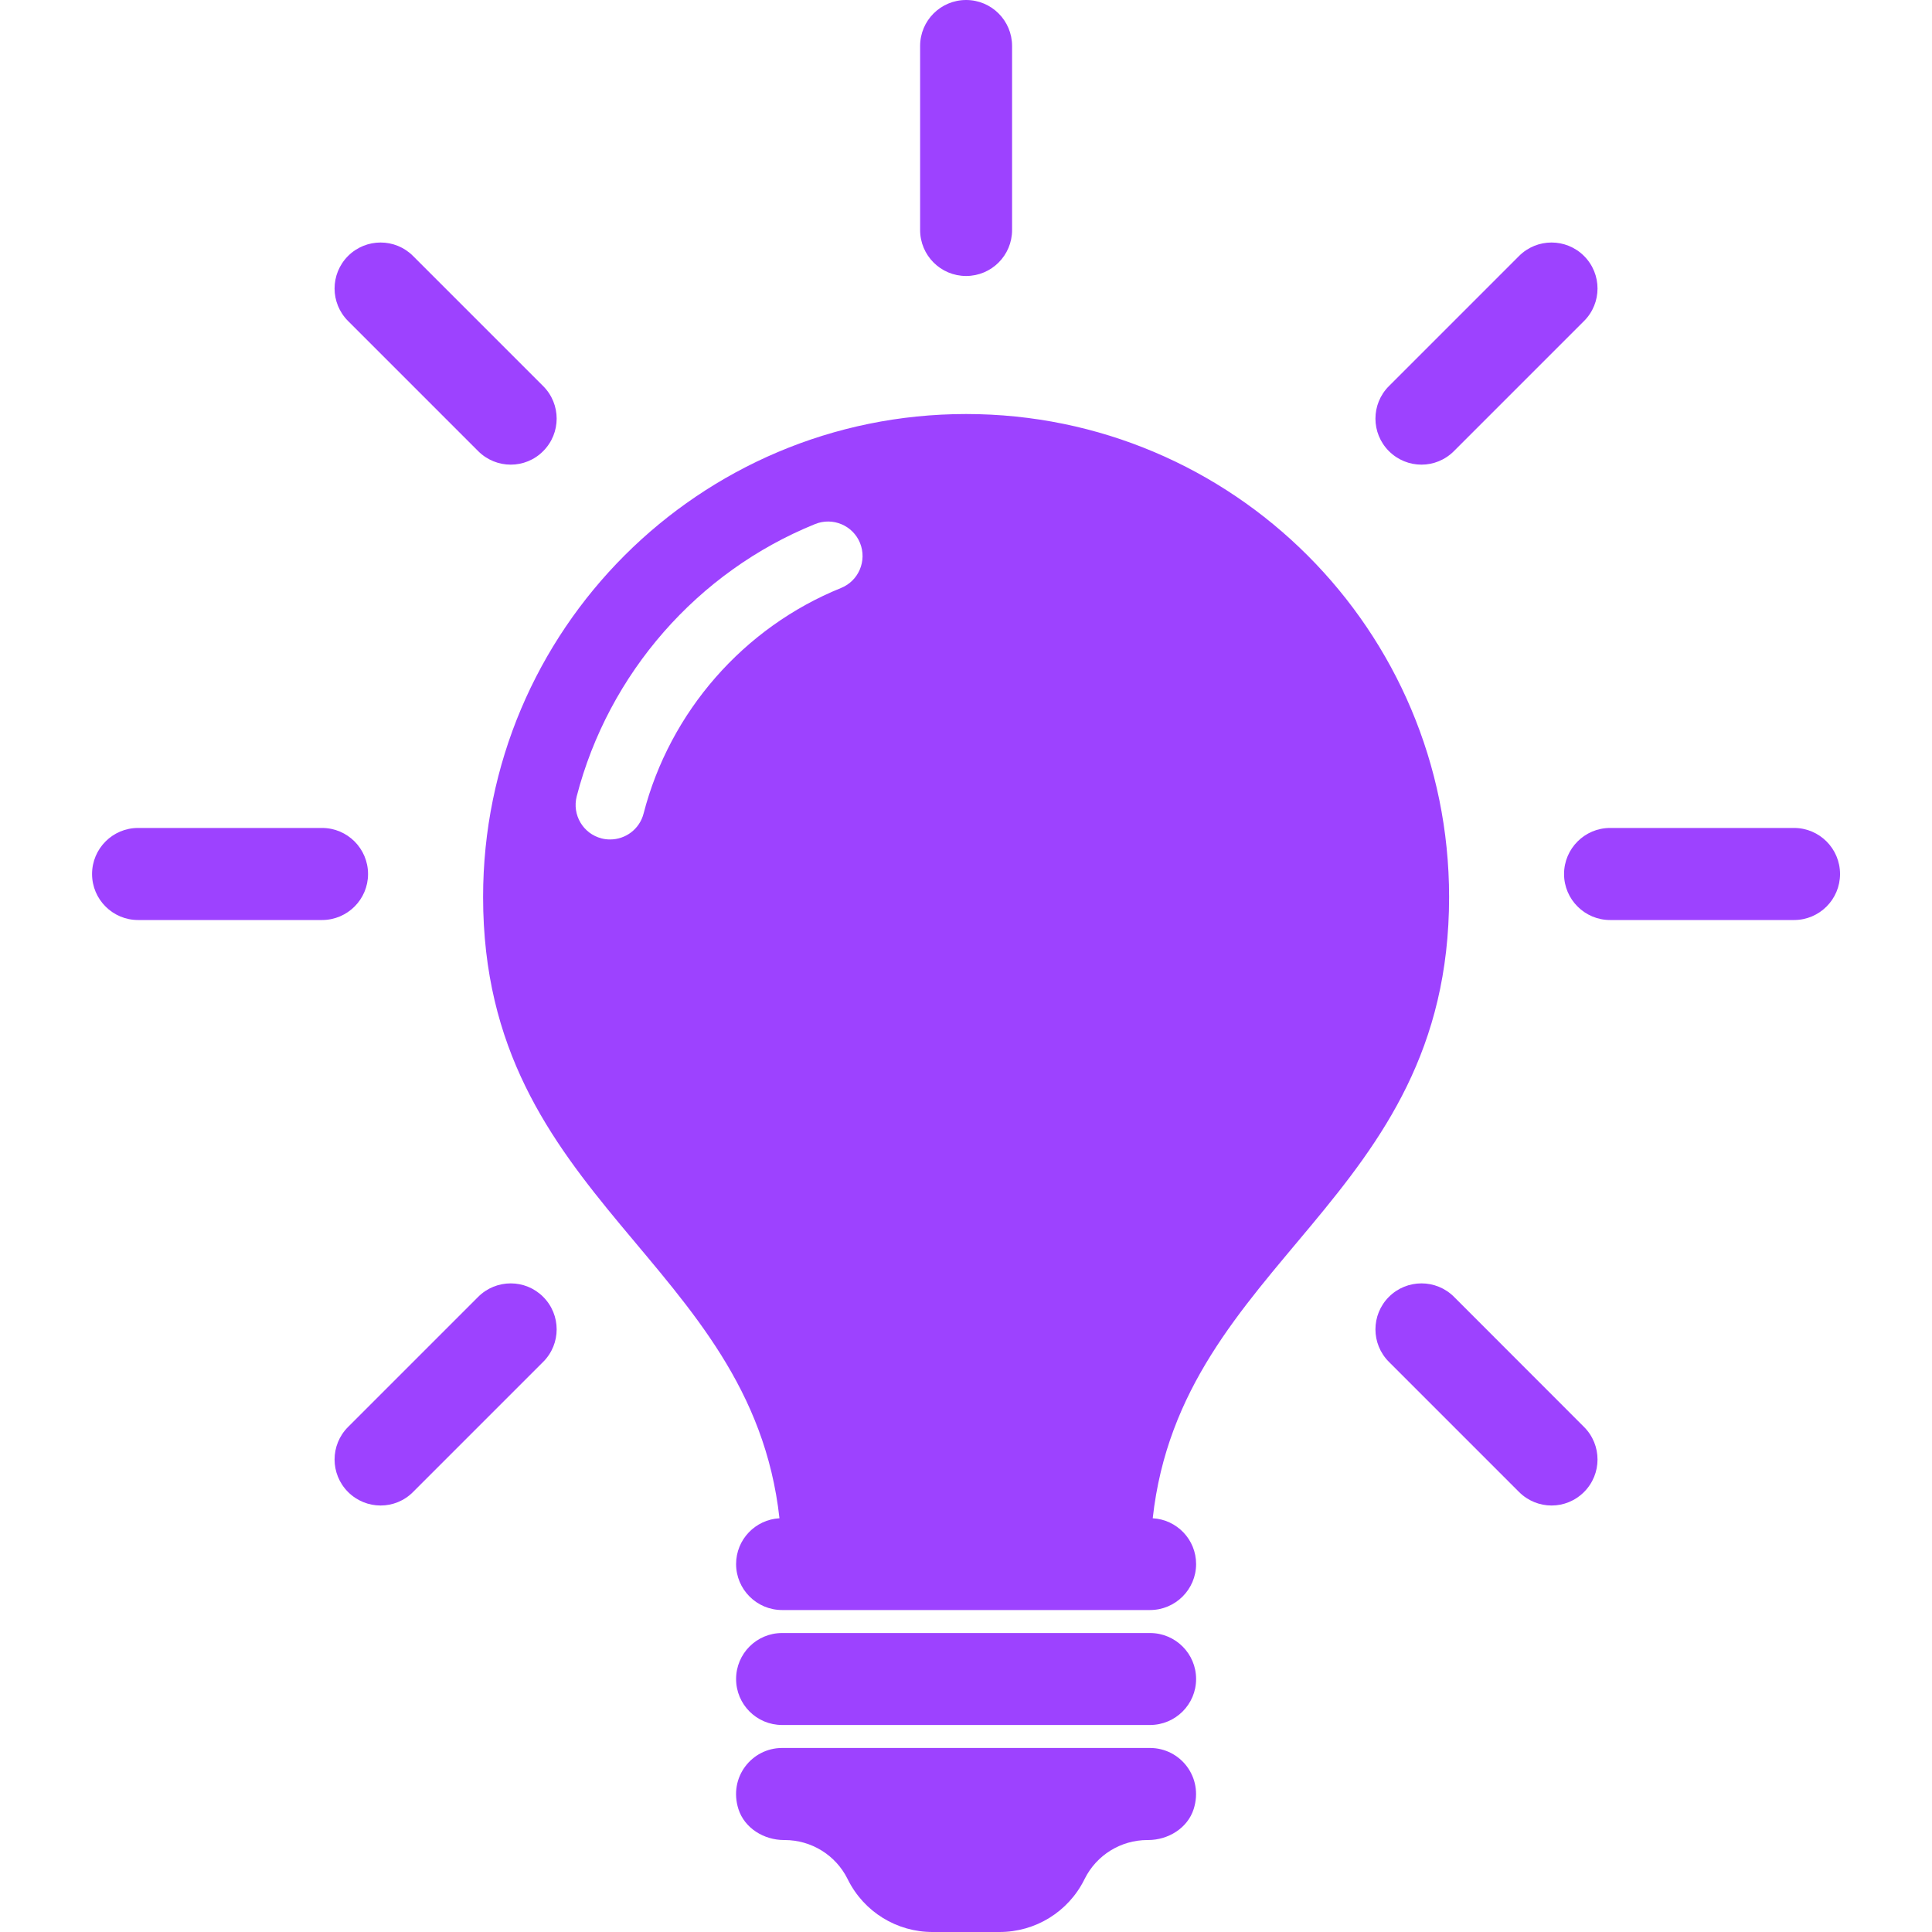 <svg width="20" height="20" viewBox="0 0 20 20" fill="none" xmlns="http://www.w3.org/2000/svg">
<g clip-path="url(#clip0_2785_469)">
<path d="M12.382 17.381C12.382 17.644 12.168 17.857 11.905 17.857H8.096C7.833 17.857 7.62 17.644 7.62 17.381C7.62 17.118 7.833 16.905 8.096 16.905H11.905C12.168 16.905 12.382 17.118 12.382 17.381ZM11.905 18.095H8.096C7.783 18.095 7.54 18.398 7.644 18.727C7.707 18.925 7.908 19.048 8.116 19.048H8.123C8.398 19.048 8.65 19.203 8.773 19.449L8.778 19.459C8.944 19.791 9.282 20 9.653 20H10.348C10.719 20 11.058 19.791 11.224 19.459L11.229 19.449C11.352 19.203 11.603 19.048 11.878 19.048H11.885C12.093 19.048 12.294 18.925 12.357 18.727C12.461 18.398 12.219 18.095 11.905 18.095ZM10.001 2.857C10.264 2.857 10.477 2.644 10.477 2.381V0.476C10.477 0.213 10.264 0 10.001 0C9.738 0 9.525 0.213 9.525 0.476V2.381C9.525 2.644 9.738 2.857 10.001 2.857ZM4.95 4.67C5.043 4.763 5.165 4.81 5.287 4.81C5.409 4.81 5.531 4.763 5.623 4.67C5.809 4.484 5.809 4.183 5.623 3.997L4.276 2.65C4.091 2.464 3.789 2.464 3.603 2.65C3.417 2.836 3.417 3.137 3.603 3.323L4.95 4.67ZM3.81 9.048C3.81 8.785 3.597 8.571 3.334 8.571H1.429C1.166 8.571 0.953 8.785 0.953 9.048C0.953 9.31 1.166 9.524 1.429 9.524H3.334C3.597 9.524 3.81 9.31 3.81 9.048ZM4.95 13.425L3.603 14.772C3.417 14.958 3.417 15.259 3.603 15.445C3.696 15.538 3.818 15.585 3.94 15.585C4.062 15.585 4.184 15.538 4.276 15.445L5.623 14.098C5.809 13.912 5.809 13.611 5.623 13.425C5.438 13.239 5.136 13.239 4.95 13.425ZM15.052 13.425C14.866 13.239 14.564 13.239 14.378 13.425C14.192 13.611 14.192 13.912 14.378 14.098L15.725 15.445C15.818 15.538 15.94 15.585 16.062 15.585C16.184 15.585 16.305 15.538 16.398 15.445C16.584 15.259 16.584 14.958 16.398 14.772L15.052 13.425ZM18.572 8.571H16.667C16.405 8.571 16.191 8.785 16.191 9.048C16.191 9.31 16.405 9.524 16.667 9.524H18.572C18.835 9.524 19.048 9.31 19.048 9.048C19.048 8.785 18.835 8.571 18.572 8.571ZM14.715 4.81C14.837 4.81 14.958 4.763 15.051 4.67L16.398 3.323C16.584 3.137 16.584 2.836 16.398 2.65C16.212 2.464 15.911 2.464 15.725 2.65L14.378 3.997C14.192 4.183 14.192 4.484 14.378 4.67C14.471 4.763 14.593 4.81 14.715 4.81ZM12.382 16.191C12.382 16.453 12.168 16.667 11.905 16.667H8.096C7.833 16.667 7.62 16.453 7.62 16.191C7.62 15.937 7.819 15.731 8.069 15.717C7.772 13.038 5.001 12.441 5.001 9.286C5.001 6.524 7.239 4.286 10.001 4.286C12.762 4.286 15.001 6.524 15.001 9.286C15.001 12.441 12.229 13.038 11.933 15.717C12.183 15.731 12.382 15.937 12.382 16.191ZM8.903 5.621C8.829 5.439 8.621 5.351 8.438 5.425C7.221 5.918 6.299 6.972 5.97 8.244C5.921 8.435 6.036 8.63 6.227 8.679C6.257 8.687 6.287 8.69 6.316 8.69C6.475 8.69 6.62 8.584 6.662 8.423C6.934 7.368 7.698 6.495 8.706 6.087C8.889 6.013 8.977 5.805 8.903 5.621Z" fill="#9D42FF"/>
</g>
<defs>
<clipPath id="clip0_2785_469">
<rect width="20" height="20" fill="white"/>
</clipPath>
</defs>
</svg>
